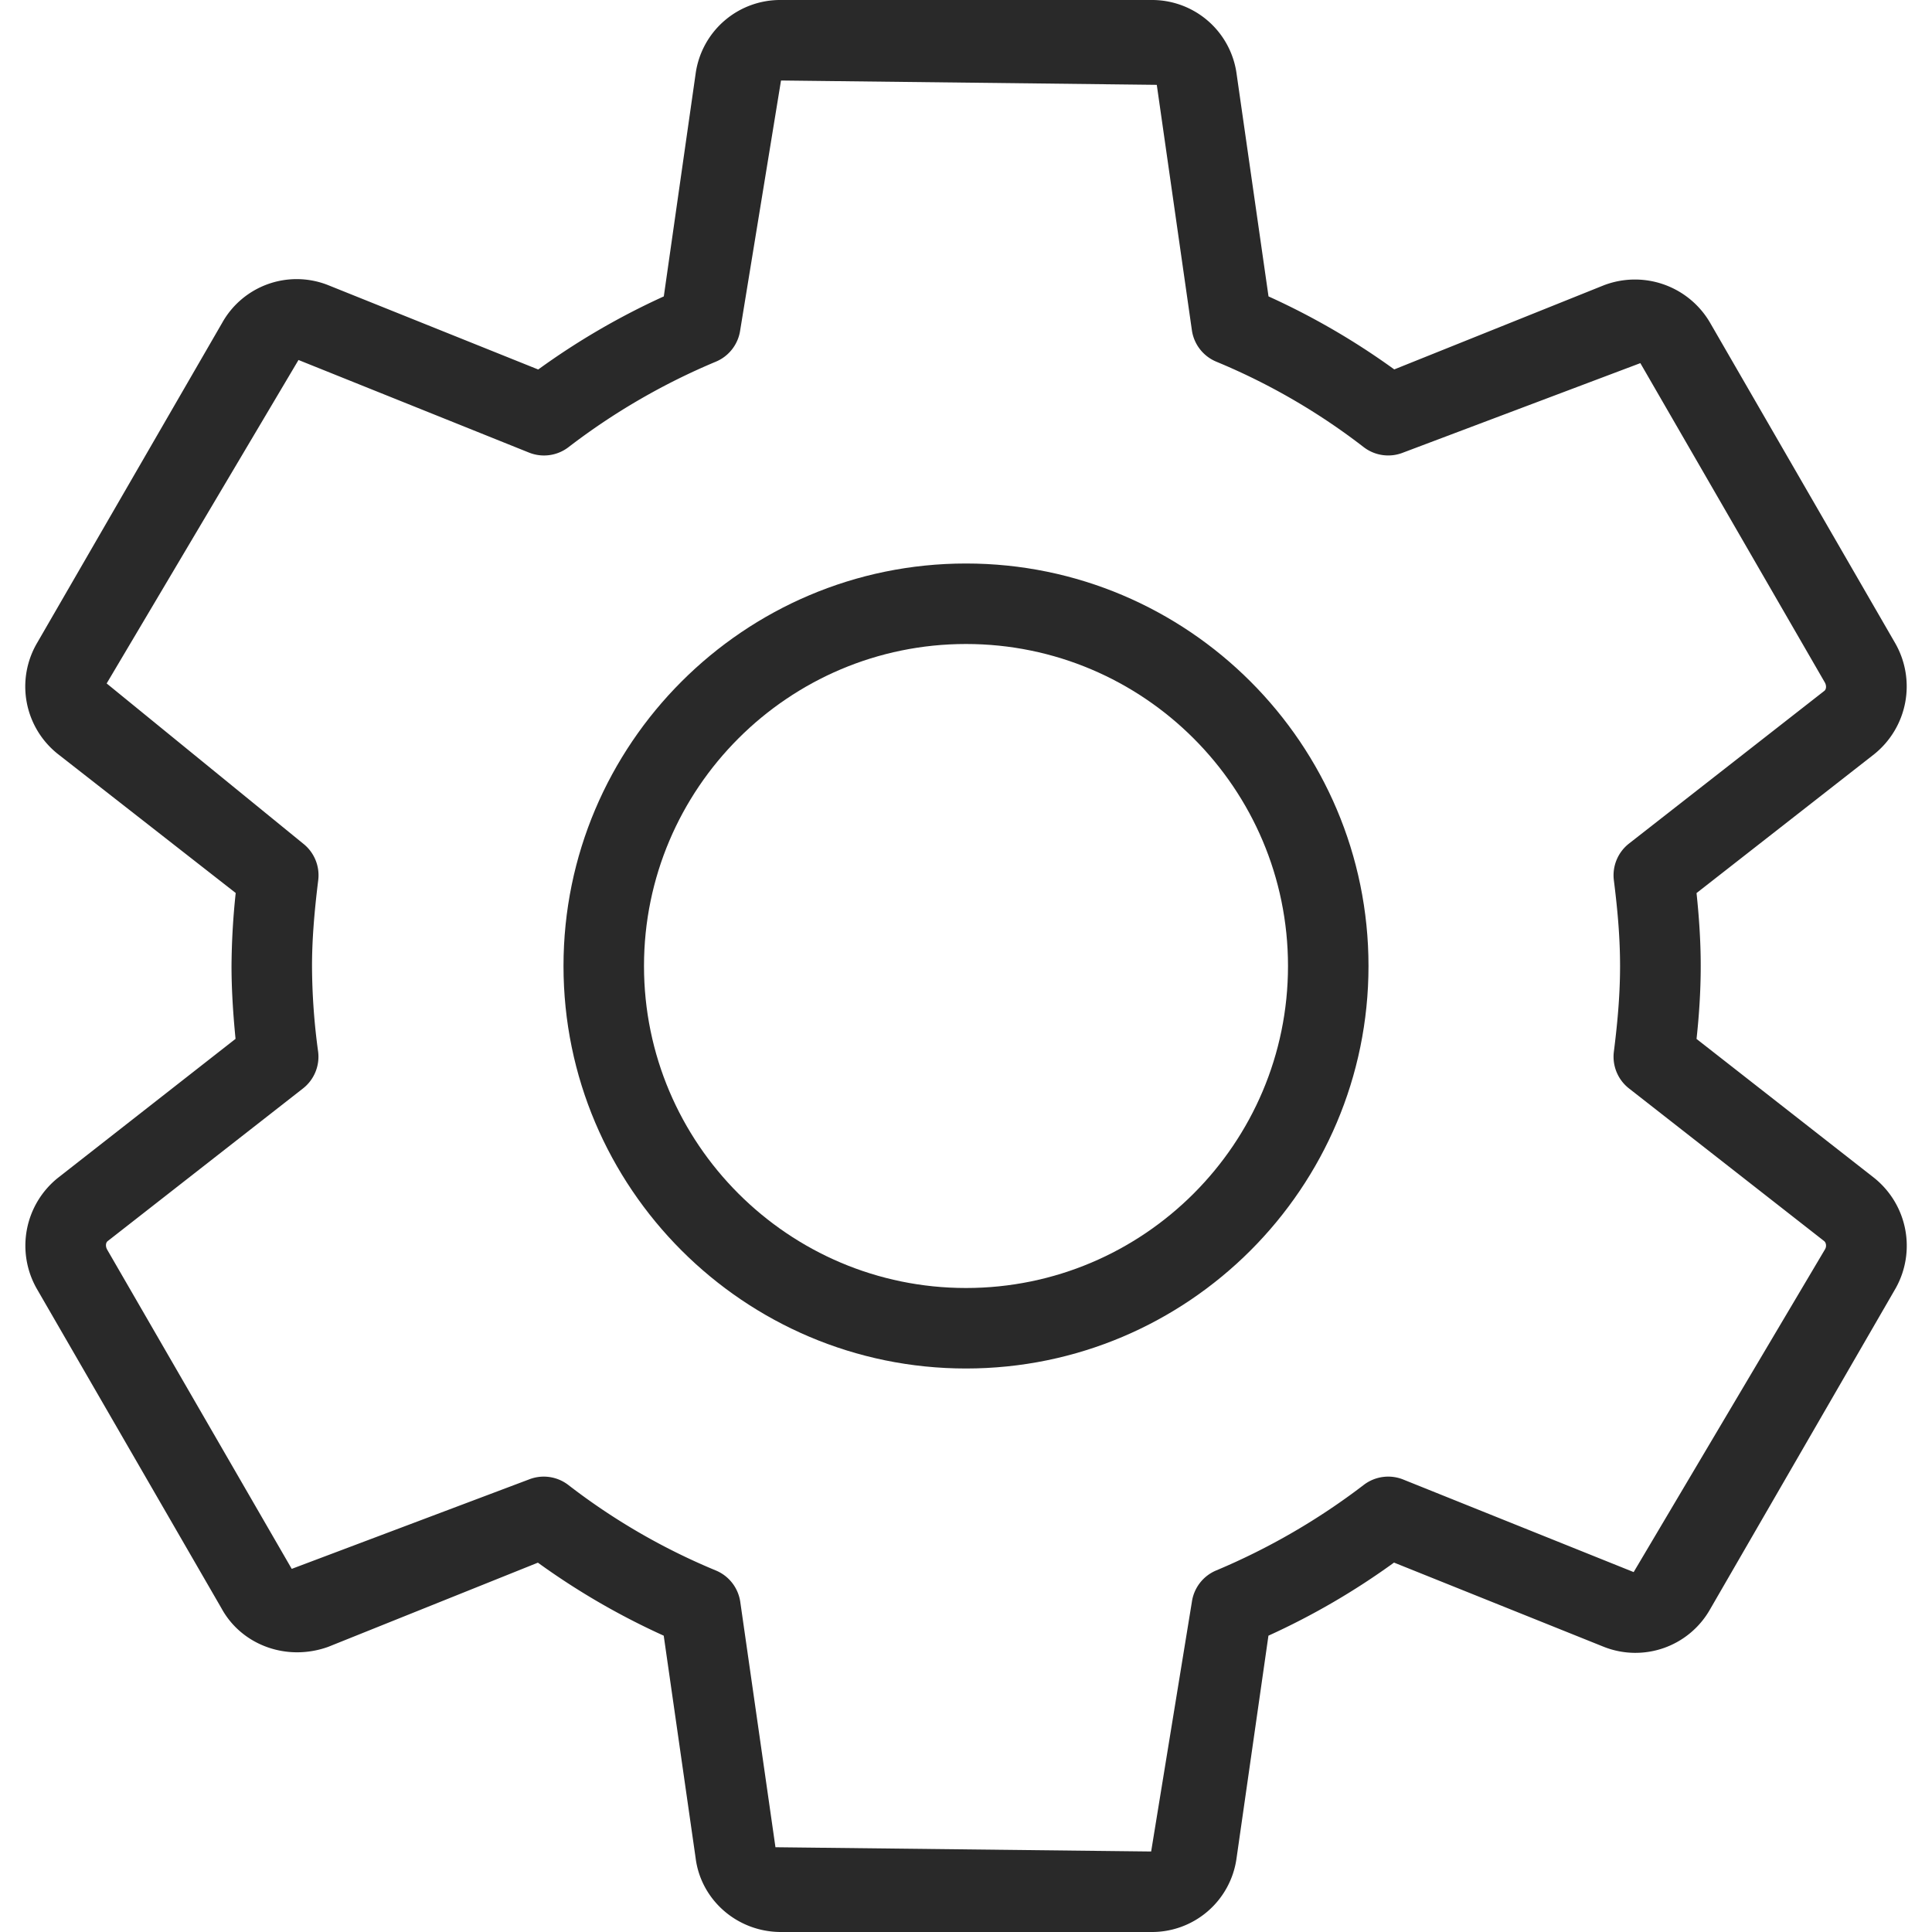 <svg xmlns="http://www.w3.org/2000/svg" viewBox="0 0 24 24" id="settings"><g fill="#292929" clip-path="url(#a)"><path d="m23.28 14.631-2.205-1.725c.029-.266.052-.577.052-.906s-.024-.64-.052-.906l2.208-1.726a1.08 1.08 0 0 0 .26-1.378L21.25 4.021a1.08 1.08 0 0 0-1.327-.477L17.32 4.589a9 9 0 0 0-1.562-.907L15.362.921A1.06 1.06 0 0 0 14.302 0h-4.6a1.06 1.06 0 0 0-1.06.911l-.396 2.771a9 9 0 0 0-1.56.908l-2.61-1.048a1.06 1.06 0 0 0-1.317.47L.462 7.985a1.07 1.07 0 0 0 .26 1.384l2.206 1.724a9 9 0 0 0-.052.906c0 .275.017.568.05.906L.718 14.633a1.08 1.08 0 0 0-.26 1.378l2.294 3.969c.249.456.81.664 1.327.477l2.603-1.045a9 9 0 0 0 1.563.907l.396 2.76c.065.525.52.921 1.06.921h4.6a1.06 1.06 0 0 0 1.059-.911l.397-2.77a9 9 0 0 0 1.56-.908l2.61 1.048a1.066 1.066 0 0 0 1.317-.469l2.306-3.989a1.08 1.08 0 0 0-.27-1.37m-.604.88-2.382 4.018-2.863-1.15a.5.5 0 0 0-.486.064 8.3 8.3 0 0 1-1.833 1.064.5.5 0 0 0-.306.392L14.3 23l-4.667-.053-.437-3.047a.5.5 0 0 0-.306-.392 8 8 0 0 1-1.83-1.061.5.5 0 0 0-.491-.068l-2.945 1.11-2.294-3.968c-.021-.04-.017-.084.007-.103l2.427-1.897a.5.5 0 0 0 .188-.456A8 8 0 0 1 3.876 12c0-.307.025-.645.077-1.065a.5.5 0 0 0-.188-.456L1.325 8.49l2.383-4.018 2.863 1.15a.5.5 0 0 0 .487-.064A8.2 8.2 0 0 1 8.89 4.494a.5.5 0 0 0 .305-.392L9.702 1l4.668.054.436 3.048a.5.5 0 0 0 .306.392 8 8 0 0 1 1.829 1.061.5.5 0 0 0 .49.067l2.946-1.111L22.67 8.48c.021.039.017.083-.007.102l-2.427 1.897a.5.5 0 0 0-.188.456c.038.304.077.669.077 1.065 0 .397-.039.761-.077 1.065a.5.5 0 0 0 .188.456l2.424 1.896c.026.021.03.066.015.094"/><path d="M12 7c-2.756 0-5 2.243-5 5s2.244 5 5 5c2.758 0 5-2.243 5-5s-2.242-5-5-5m0 9c-2.205 0-4-1.794-4-4s1.795-4 4-4c2.207 0 4 1.794 4 4s-1.793 4-4 4"/></g><defs><clipPath id="a"><path fill="#fff" d="M0 0h24v24H0z"/></clipPath></defs></svg>